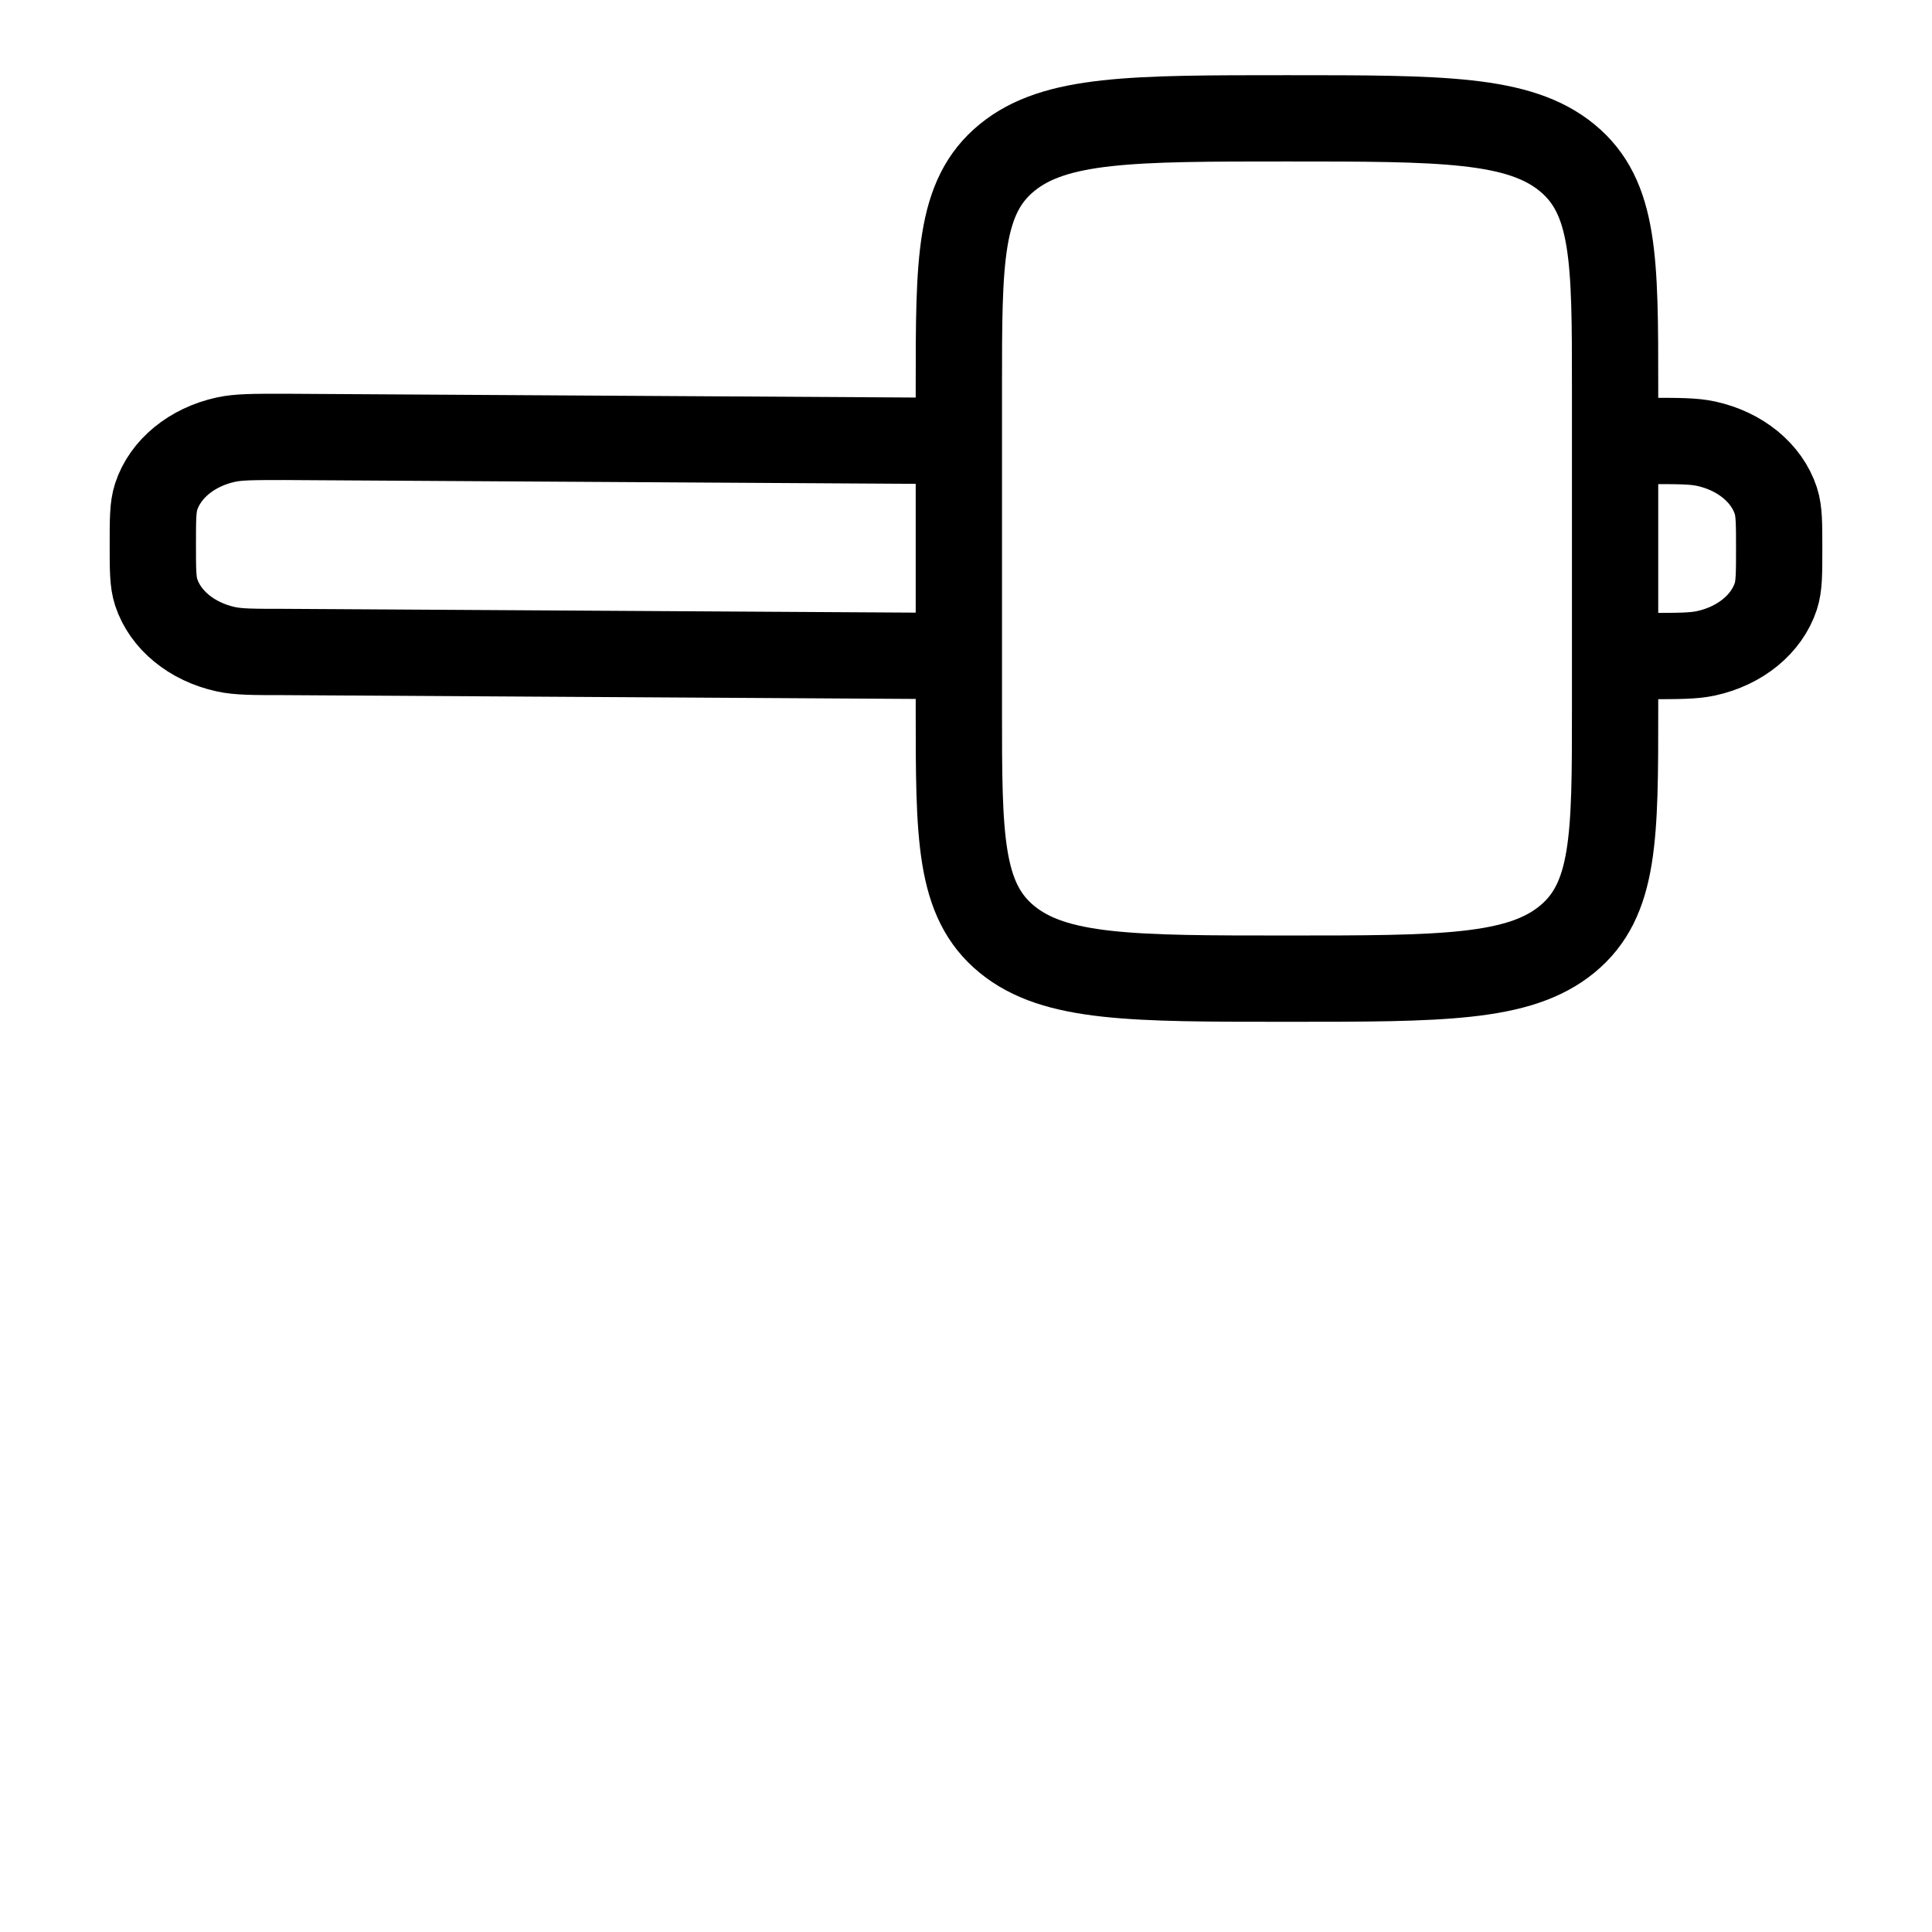 <?xml version="1.0" encoding="UTF-8" standalone="no"?>
<!DOCTYPE svg PUBLIC "-//W3C//DTD SVG 1.1//EN" "http://www.w3.org/Graphics/SVG/1.1/DTD/svg11.dtd">
<svg width="100%" height="100%" viewBox="0 0 60 60" version="1.1" xmlns="http://www.w3.org/2000/svg" xmlns:xlink="http://www.w3.org/1999/xlink" xml:space="preserve" xmlns:serif="http://www.serif.com/" style="fill-rule:evenodd;clip-rule:evenodd;">
    <path d="M50.158,20.374L51.177,20.374C52.125,20.374 52.599,20.374 52.988,20.288C54.043,20.057 54.867,19.382 55.15,18.517C55.254,18.198 55.254,17.81 55.254,17.034C55.254,16.257 55.254,15.869 55.15,15.551C54.867,14.686 54.043,14.011 52.988,13.78C52.599,13.694 52.125,13.694 51.177,13.694L50.158,13.694M29.778,20.374L8.823,20.248C7.875,20.248 7.401,20.248 7.012,20.162C5.958,19.931 5.133,19.256 4.85,18.391C4.746,18.073 4.746,17.684 4.746,16.907C4.746,16.131 4.746,15.743 4.85,15.425C5.133,14.56 5.958,13.885 7.012,13.654C7.401,13.568 7.875,13.568 8.823,13.568L29.778,13.694M29.778,12.024L29.778,22.043C29.778,25.98 29.778,27.948 31.27,29.171C32.762,30.393 35.165,30.393 39.969,30.393C44.772,30.393 47.174,30.393 48.666,29.171C50.158,27.948 50.158,25.98 50.158,22.043L50.158,12.024C50.158,8.088 50.158,6.12 48.666,4.898C47.174,3.675 44.772,3.675 39.969,3.675C35.165,3.675 32.762,3.675 31.27,4.898C29.778,6.12 29.778,8.088 29.778,12.024Z" style="fill:none;fill-rule:nonzero;stroke:#000;stroke-width:2.68px;"/>
</svg>
